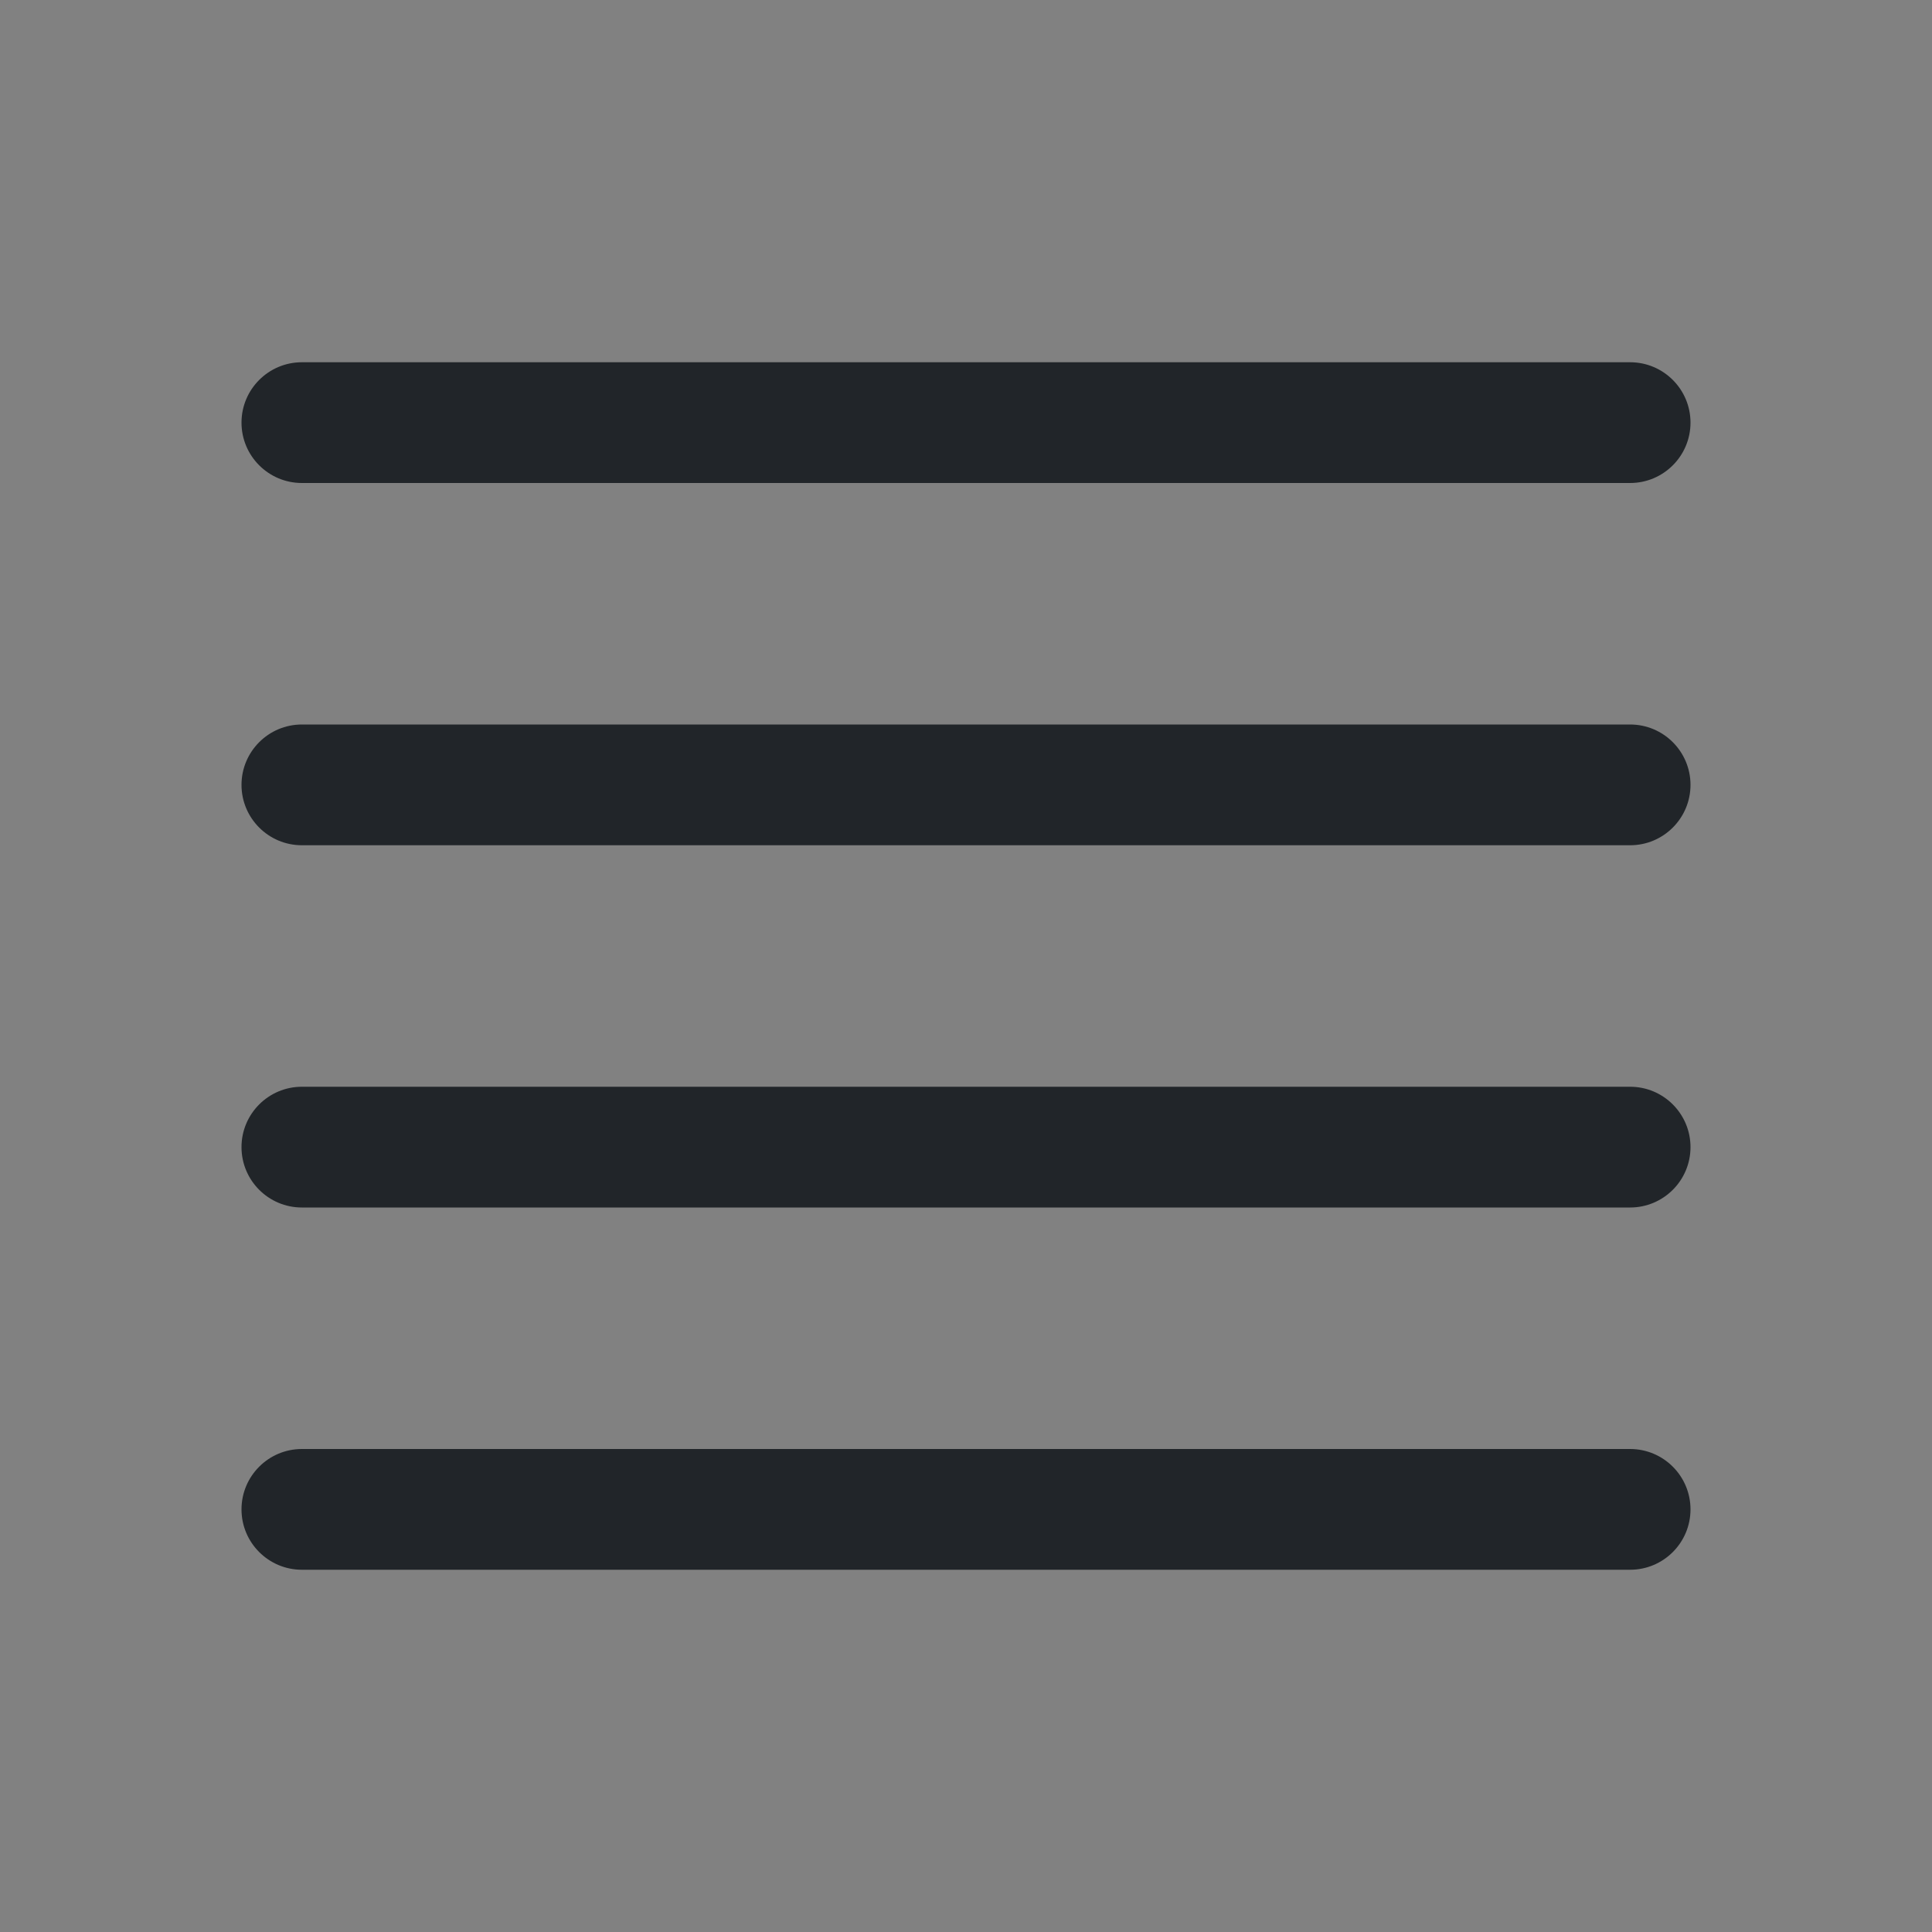 <svg width="28" height="28" viewBox="0 0 28 28" fill="none" xmlns="http://www.w3.org/2000/svg">
<rect x="0" y="0" width="28" height="28" fill="#808080" stroke="none"/>
<rect width="28" height="28" fill="white" fill-opacity="0.01"/>
<path fill-rule="evenodd" clip-rule="evenodd" d="M3.5 21.875C3.5 21.392 3.892 21 4.375 21H23.625C24.108 21 24.5 21.392 24.5 21.875C24.5 22.358 24.108 22.75 23.625 22.75H4.375C3.892 22.75 3.5 22.358 3.5 21.875Z" fill="#212529"/>
<path fill-rule="evenodd" clip-rule="evenodd" d="M3.5 16.625C3.5 16.142 3.892 15.75 4.375 15.75H23.625C24.108 15.75 24.5 16.142 24.5 16.625C24.5 17.108 24.108 17.5 23.625 17.5H4.375C3.892 17.5 3.5 17.108 3.5 16.625Z" fill="#212529"/>
<path fill-rule="evenodd" clip-rule="evenodd" d="M3.5 11.375C3.5 10.892 3.892 10.5 4.375 10.5H23.625C24.108 10.5 24.5 10.892 24.5 11.375C24.5 11.858 24.108 12.25 23.625 12.25H4.375C3.892 12.25 3.5 11.858 3.5 11.375Z" fill="#212529"/>
<path fill-rule="evenodd" clip-rule="evenodd" d="M3.5 6.125C3.5 5.642 3.892 5.25 4.375 5.25H23.625C24.108 5.25 24.5 5.642 24.5 6.125C24.5 6.608 24.108 7 23.625 7H4.375C3.892 7 3.5 6.608 3.5 6.125Z" fill="#212529"/>
</svg>

